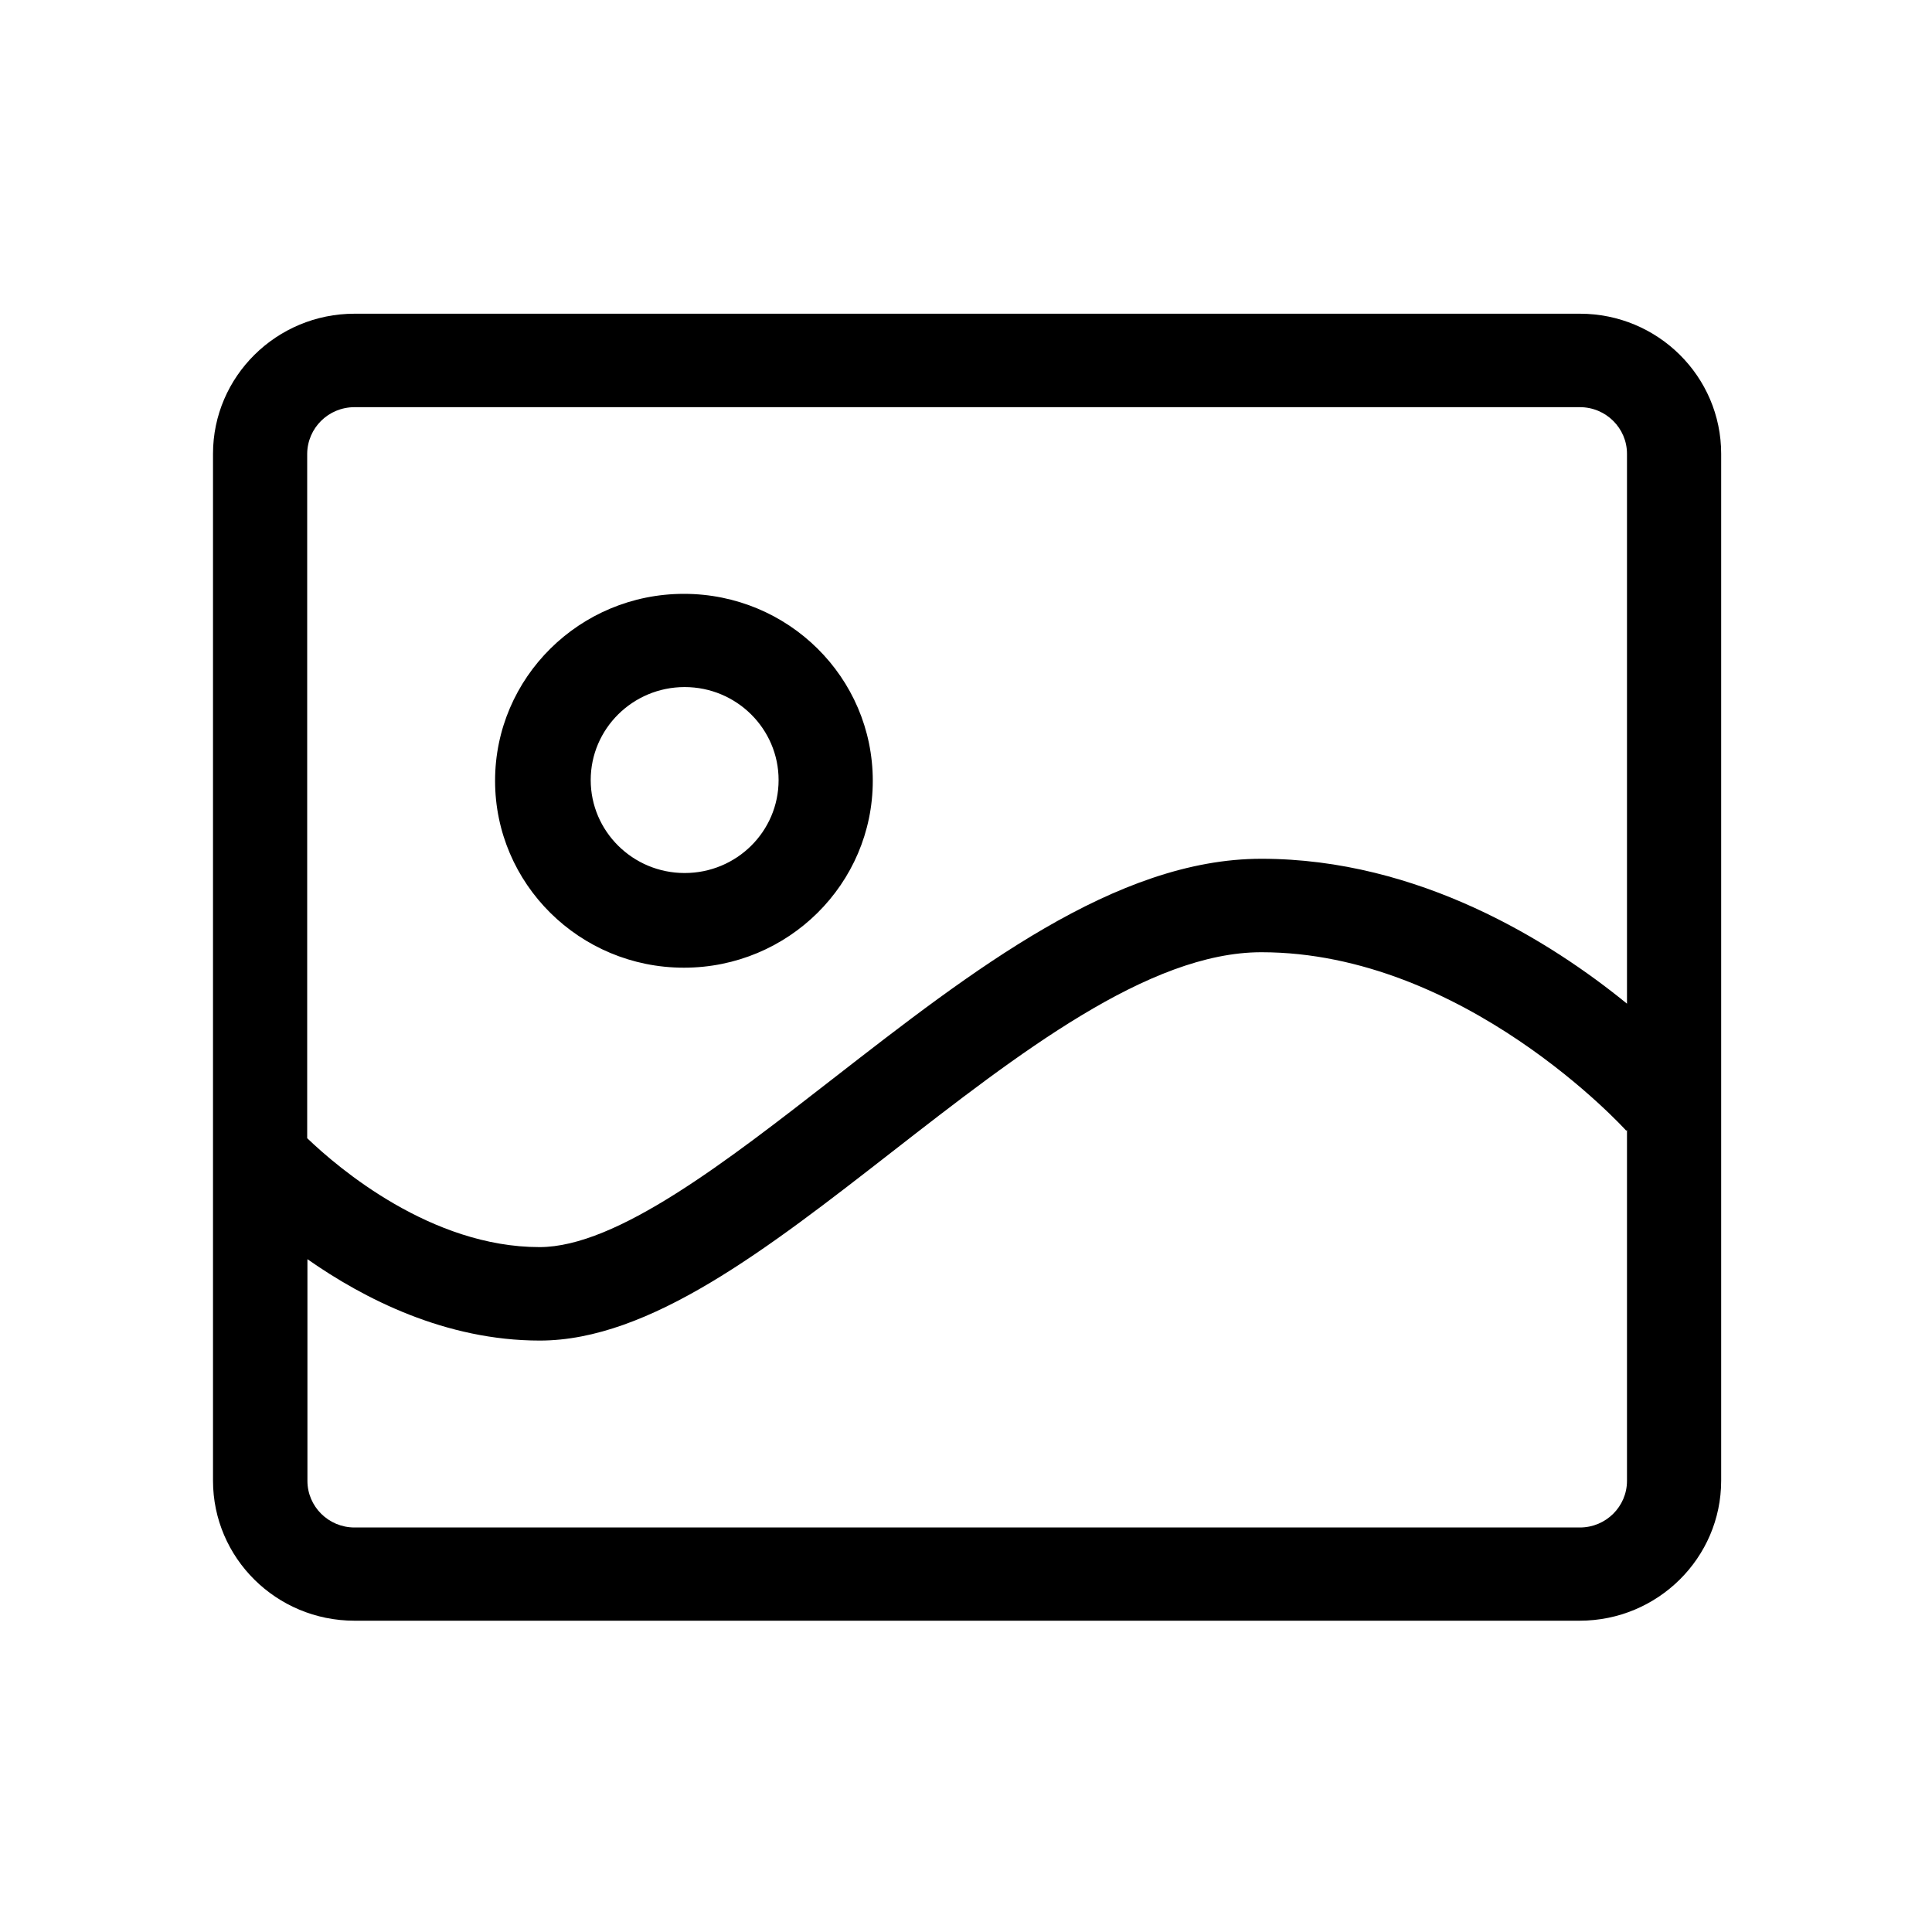 <?xml version="1.0" standalone="no"?><!DOCTYPE svg PUBLIC "-//W3C//DTD SVG 1.1//EN" "http://www.w3.org/Graphics/SVG/1.1/DTD/svg11.dtd"><svg t="1676601677499" class="icon" viewBox="0 0 1024 1024" version="1.1" xmlns="http://www.w3.org/2000/svg" p-id="1852" xmlns:xlink="http://www.w3.org/1999/xlink"><path d="M837.376 166.272 187.904 166.272c-41.344 0-75.008 33.28-75.008 74.24l0 544.256c0 40.96 33.536 74.24 75.008 74.24l649.344 0c41.344 0 75.008-33.28 75.008-74.24L912.256 240.512C912.256 199.552 878.72 166.272 837.376 166.272L837.376 166.272M187.904 215.808l649.472 0c13.824 0 24.96 11.136 24.96 24.704l0 291.456c-40.192-32.768-110.08-76.8-193.792-76.8-77.184 0-153.344 59.264-226.944 116.48-56.448 43.904-114.688 89.344-155.648 89.344-57.344 0-106.496-41.728-123.136-57.728L162.816 240.512C162.944 226.816 174.08 215.808 187.904 215.808L187.904 215.808M837.376 809.6 187.904 809.6c-13.824 0-24.96-11.136-24.96-24.704l0-117.504c29.952 20.992 73.216 43.136 123.136 43.136 58.24 0 120.576-48.512 186.496-99.84 66.944-52.096 136.064-105.984 195.968-105.984 107.392 0 192.512 93.568 193.408 94.592l0.384-0.384 0 185.984C862.336 798.464 851.2 809.6 837.376 809.6L837.376 809.6M362.496 512.896c55.296 0 100.096-44.416 100.096-99.072 0-54.784-44.8-99.072-100.096-99.072-55.296 0-100.096 44.416-100.096 99.072C262.4 468.48 307.2 512.896 362.496 512.896L362.496 512.896M362.88 364.16c27.52 0 49.792 22.144 49.792 49.28 0 27.264-22.272 49.28-49.792 49.28-27.52 0-49.792-22.144-49.792-49.28C313.088 386.304 335.36 364.16 362.88 364.16L362.88 364.16M362.88 364.16" p-id="1853"></path></svg>